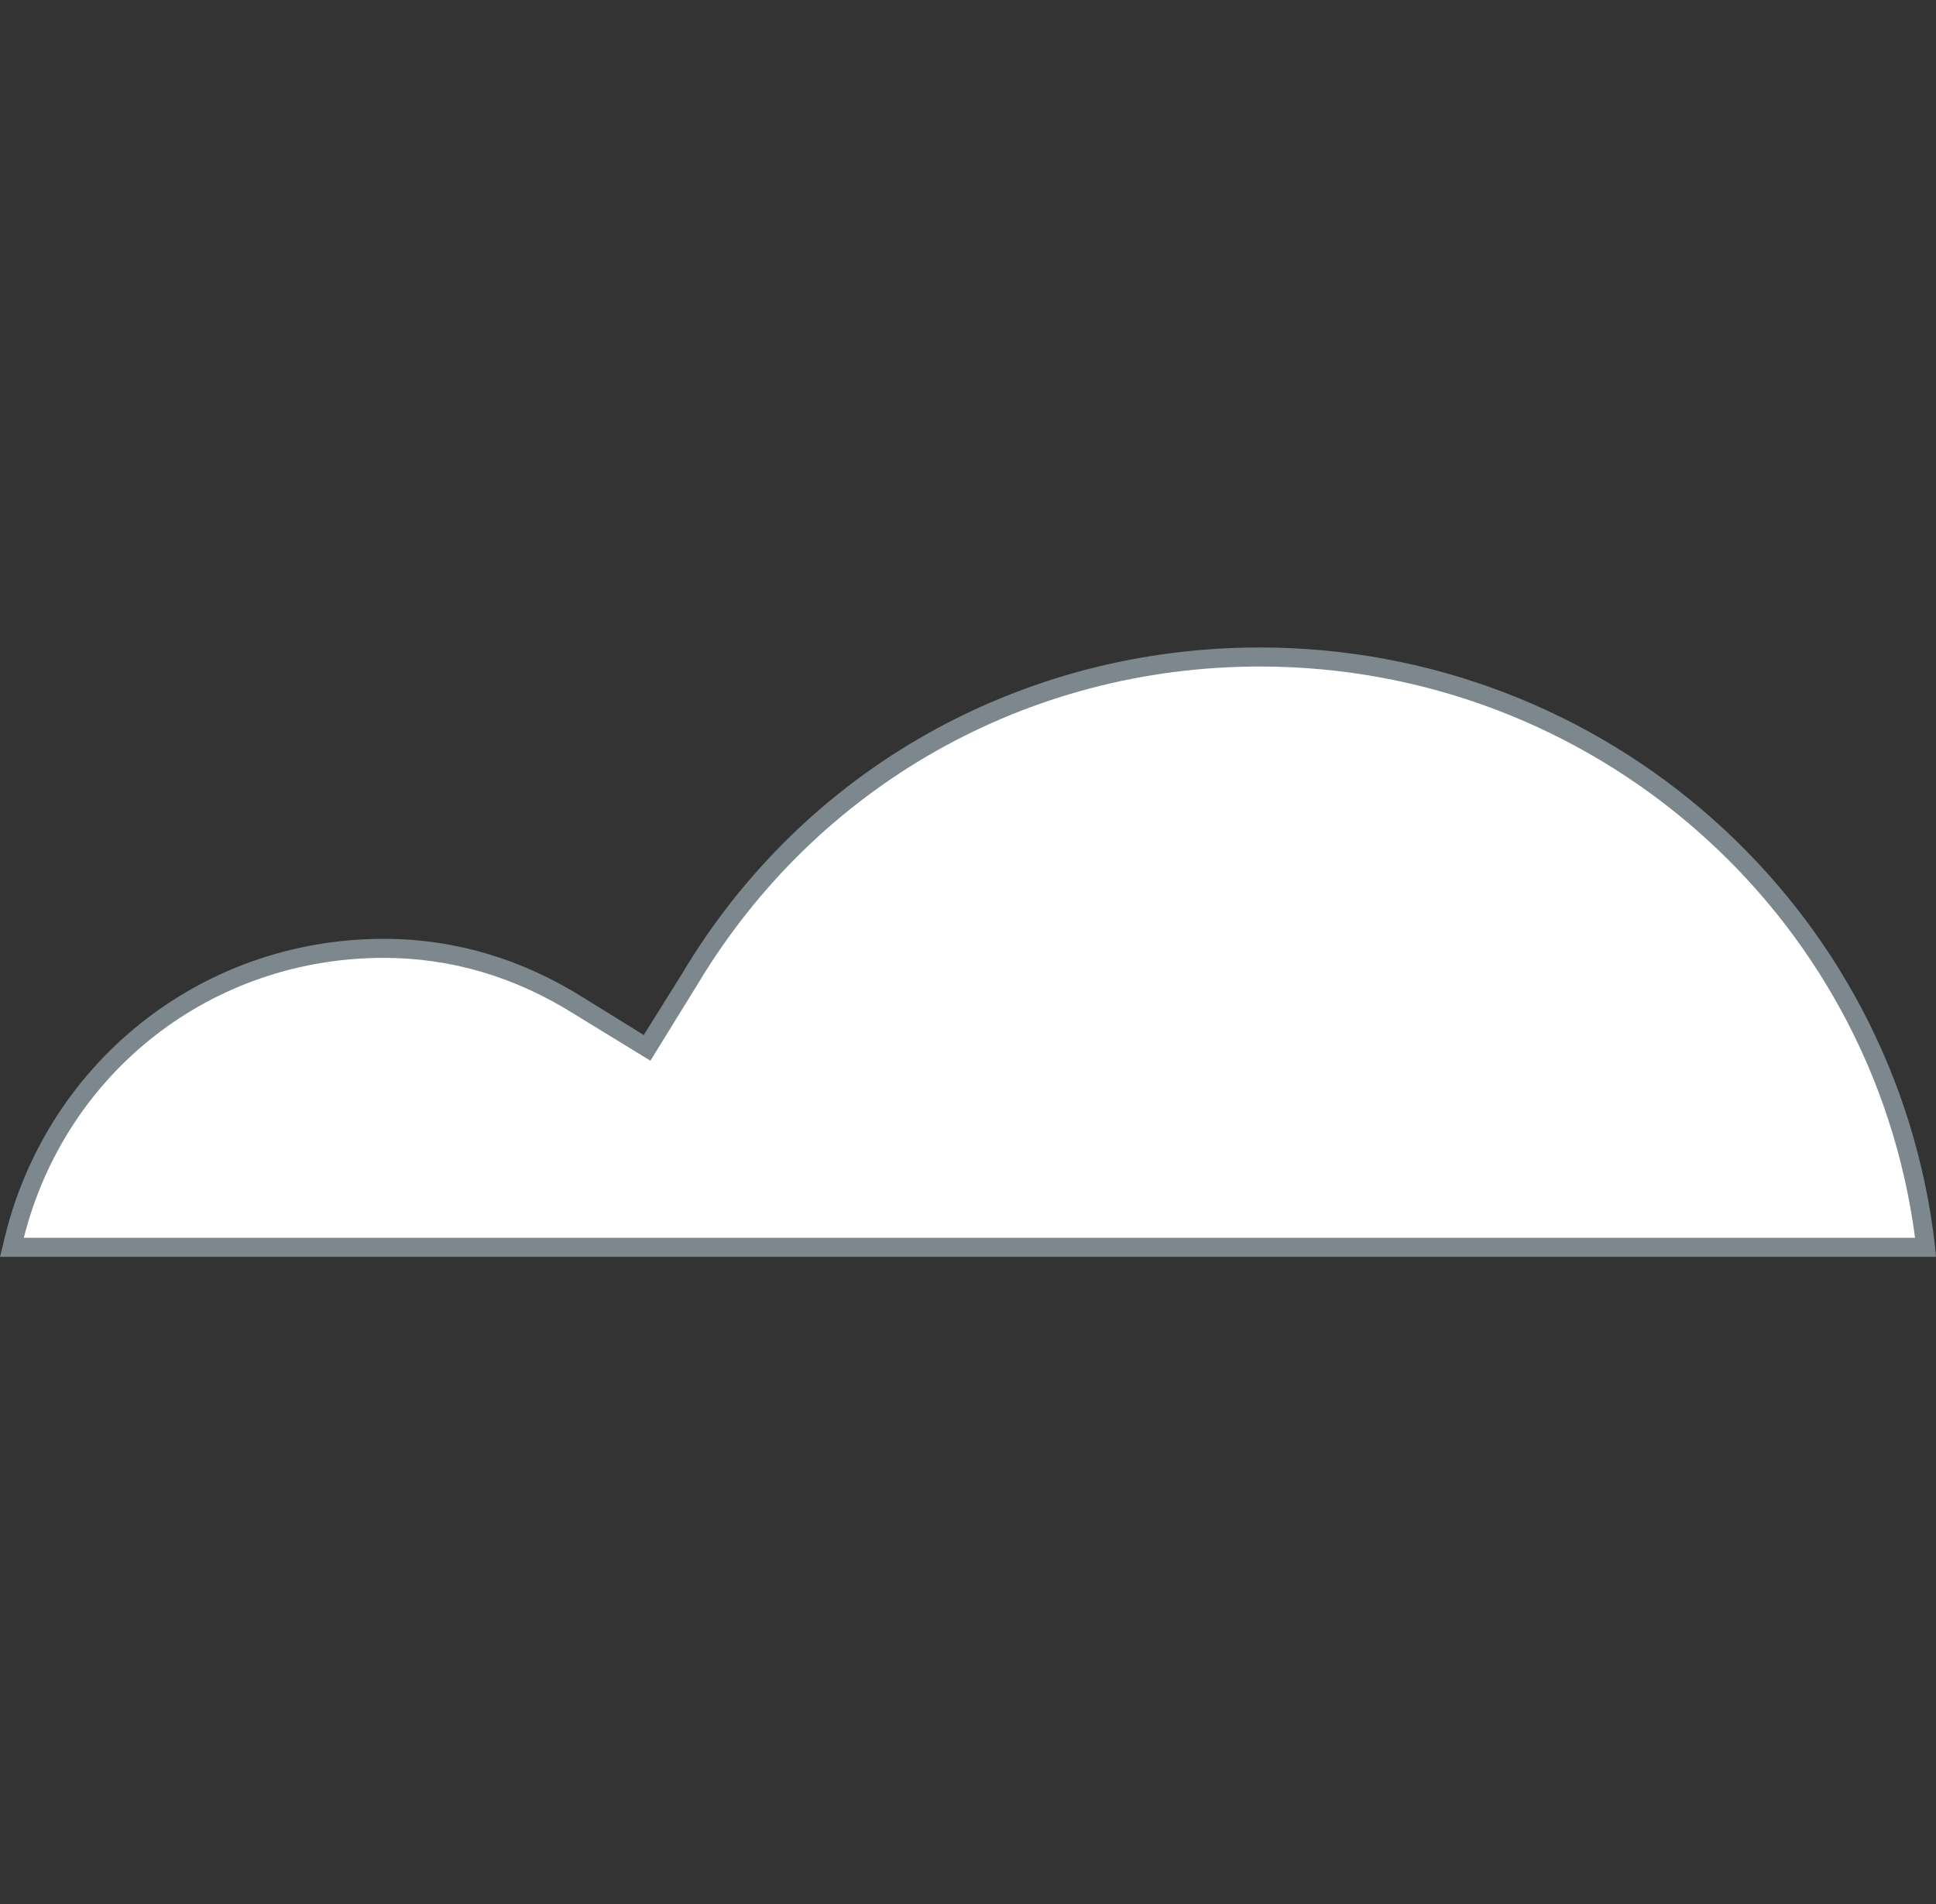 <?xml version="1.0" encoding="utf-8"?>
<!-- Generator: Adobe Illustrator 20.1.0, SVG Export Plug-In . SVG Version: 6.00 Build 0)  -->
<svg version="1.1" id="Layer_1" xmlns="http://www.w3.org/2000/svg" xmlns:xlink="http://www.w3.org/1999/xlink" x="0px" y="0px"
	 viewBox="0 0 203.3 200" style="enable-background:new 0 0 203.3 200;" xml:space="preserve">
<rect x="0" y="0" width="203.3" height="200" fill="#333333" stroke="none"/>
<g>
	<path style="fill:#FFFFFF;" d="M1.2,131h201c-4-35-33.8-62-69.9-62c-24.6,0-47.1,12.5-59.9,33.8l-4.5,7.2l-7.2-4.4
		c-6.4-4-13.3-6-20.5-6C20.9,99.6,5.2,112.9,1.2,131"/>
	<path style="fill:#7C878E;" d="M203.3,132H0l0.3-1.2c4.2-18.9,20.6-32.2,40-32.2c7.4,0,14.5,2.1,21,6.2l6.3,3.9l4-6.4
		C84.4,80.8,107.2,68,132.3,68c36.3,0,66.8,27,70.9,62.9L203.3,132z M2.5,130h198.6c-4.5-34.3-33.9-60-68.8-60
		c-24.4,0-46.5,12.5-59,33.3l-5,8.1l-8-4.9c-6.2-3.9-12.9-5.9-20-5.9C22.2,100.6,6.9,112.6,2.5,130z"/>
</g>
</svg>
